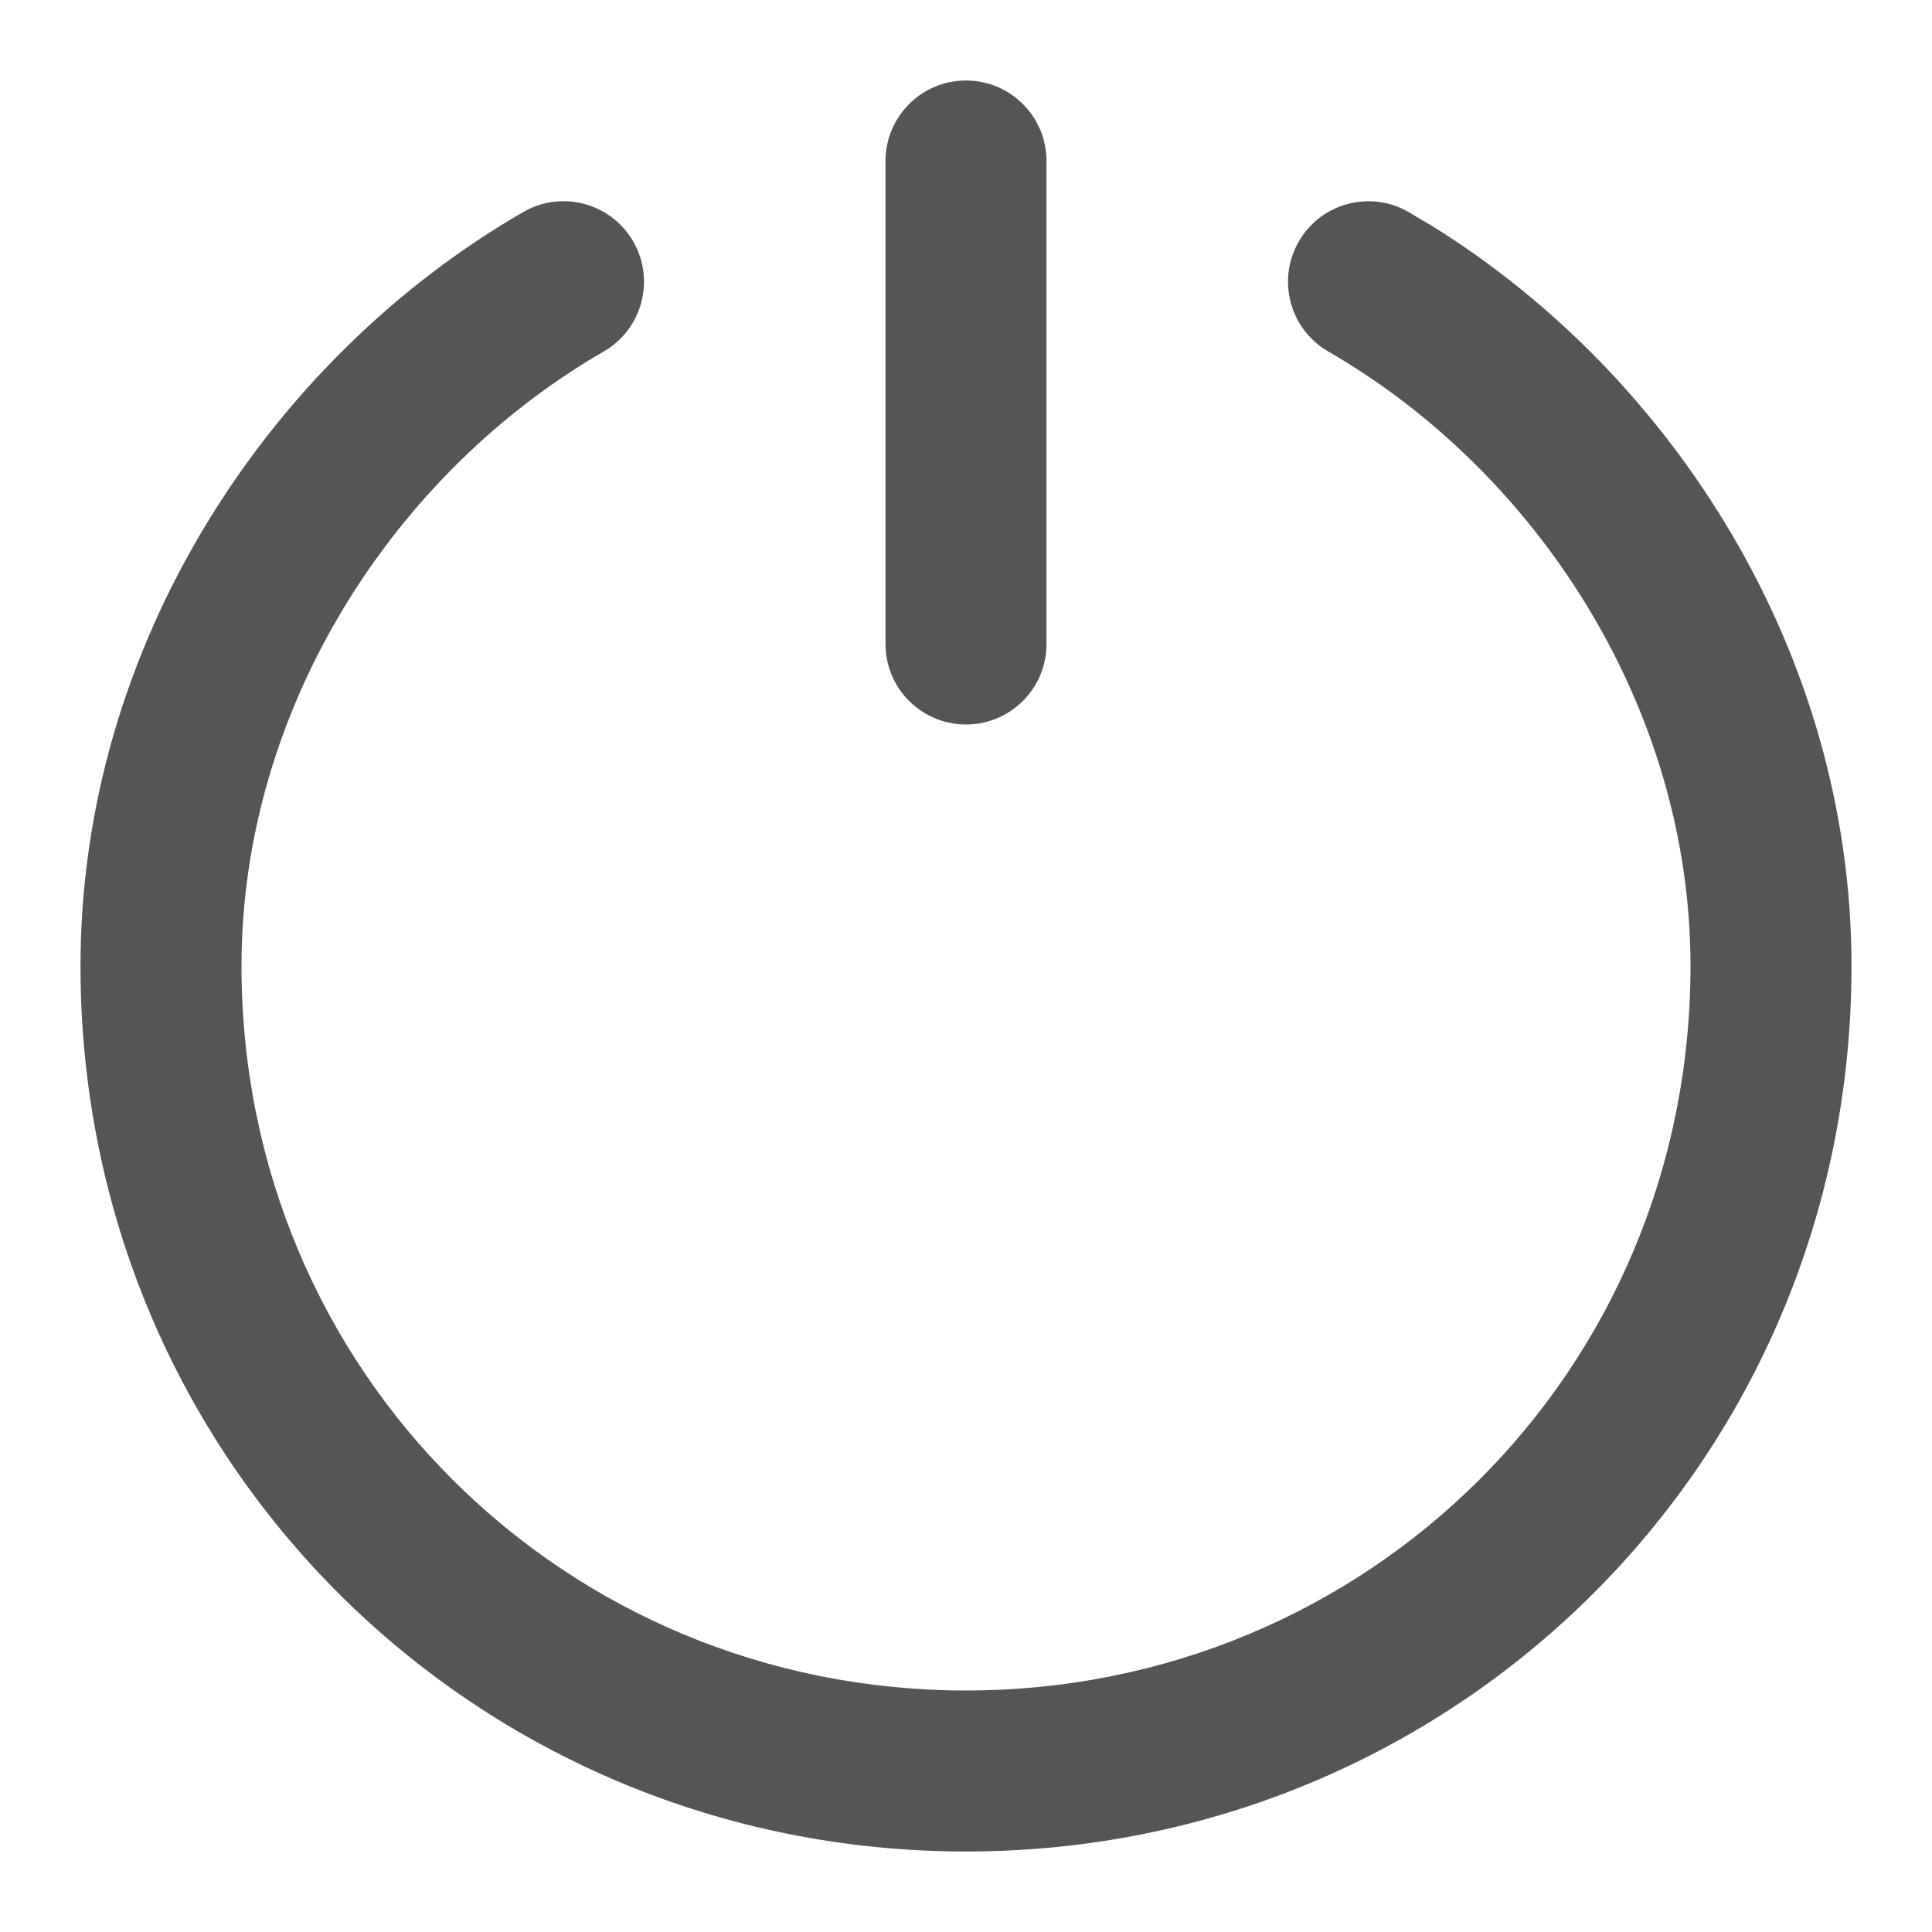 <svg width="24" height="24" viewBox="0 0 24 24" fill="none" xmlns="http://www.w3.org/2000/svg">
<path d="M11 8V2C11 1.448 11.448 1 12 1C12.552 1 13 1.448 13 2V8C13 8.552 12.552 9 12 9C11.448 9 11 8.552 11 8Z" fill="#555555"/>
<path d="M1 12C1 8.006 3.349 4.453 6.5 2.634C6.978 2.357 7.59 2.521 7.866 3C8.142 3.478 7.978 4.09 7.5 4.366C4.908 5.862 3 8.787 3 12C3 17.044 7.02 21 12 21C16.98 21 21 17.044 21 12C21 8.787 19.092 5.862 16.5 4.366C16.022 4.09 15.858 3.478 16.134 3C16.393 2.551 16.947 2.38 17.409 2.588L17.5 2.635L17.793 2.809C20.796 4.675 23 8.131 23 12C23 18.158 18.075 23 12 23C5.925 23 1 18.158 1 12Z" fill="#555555"/>
</svg>
